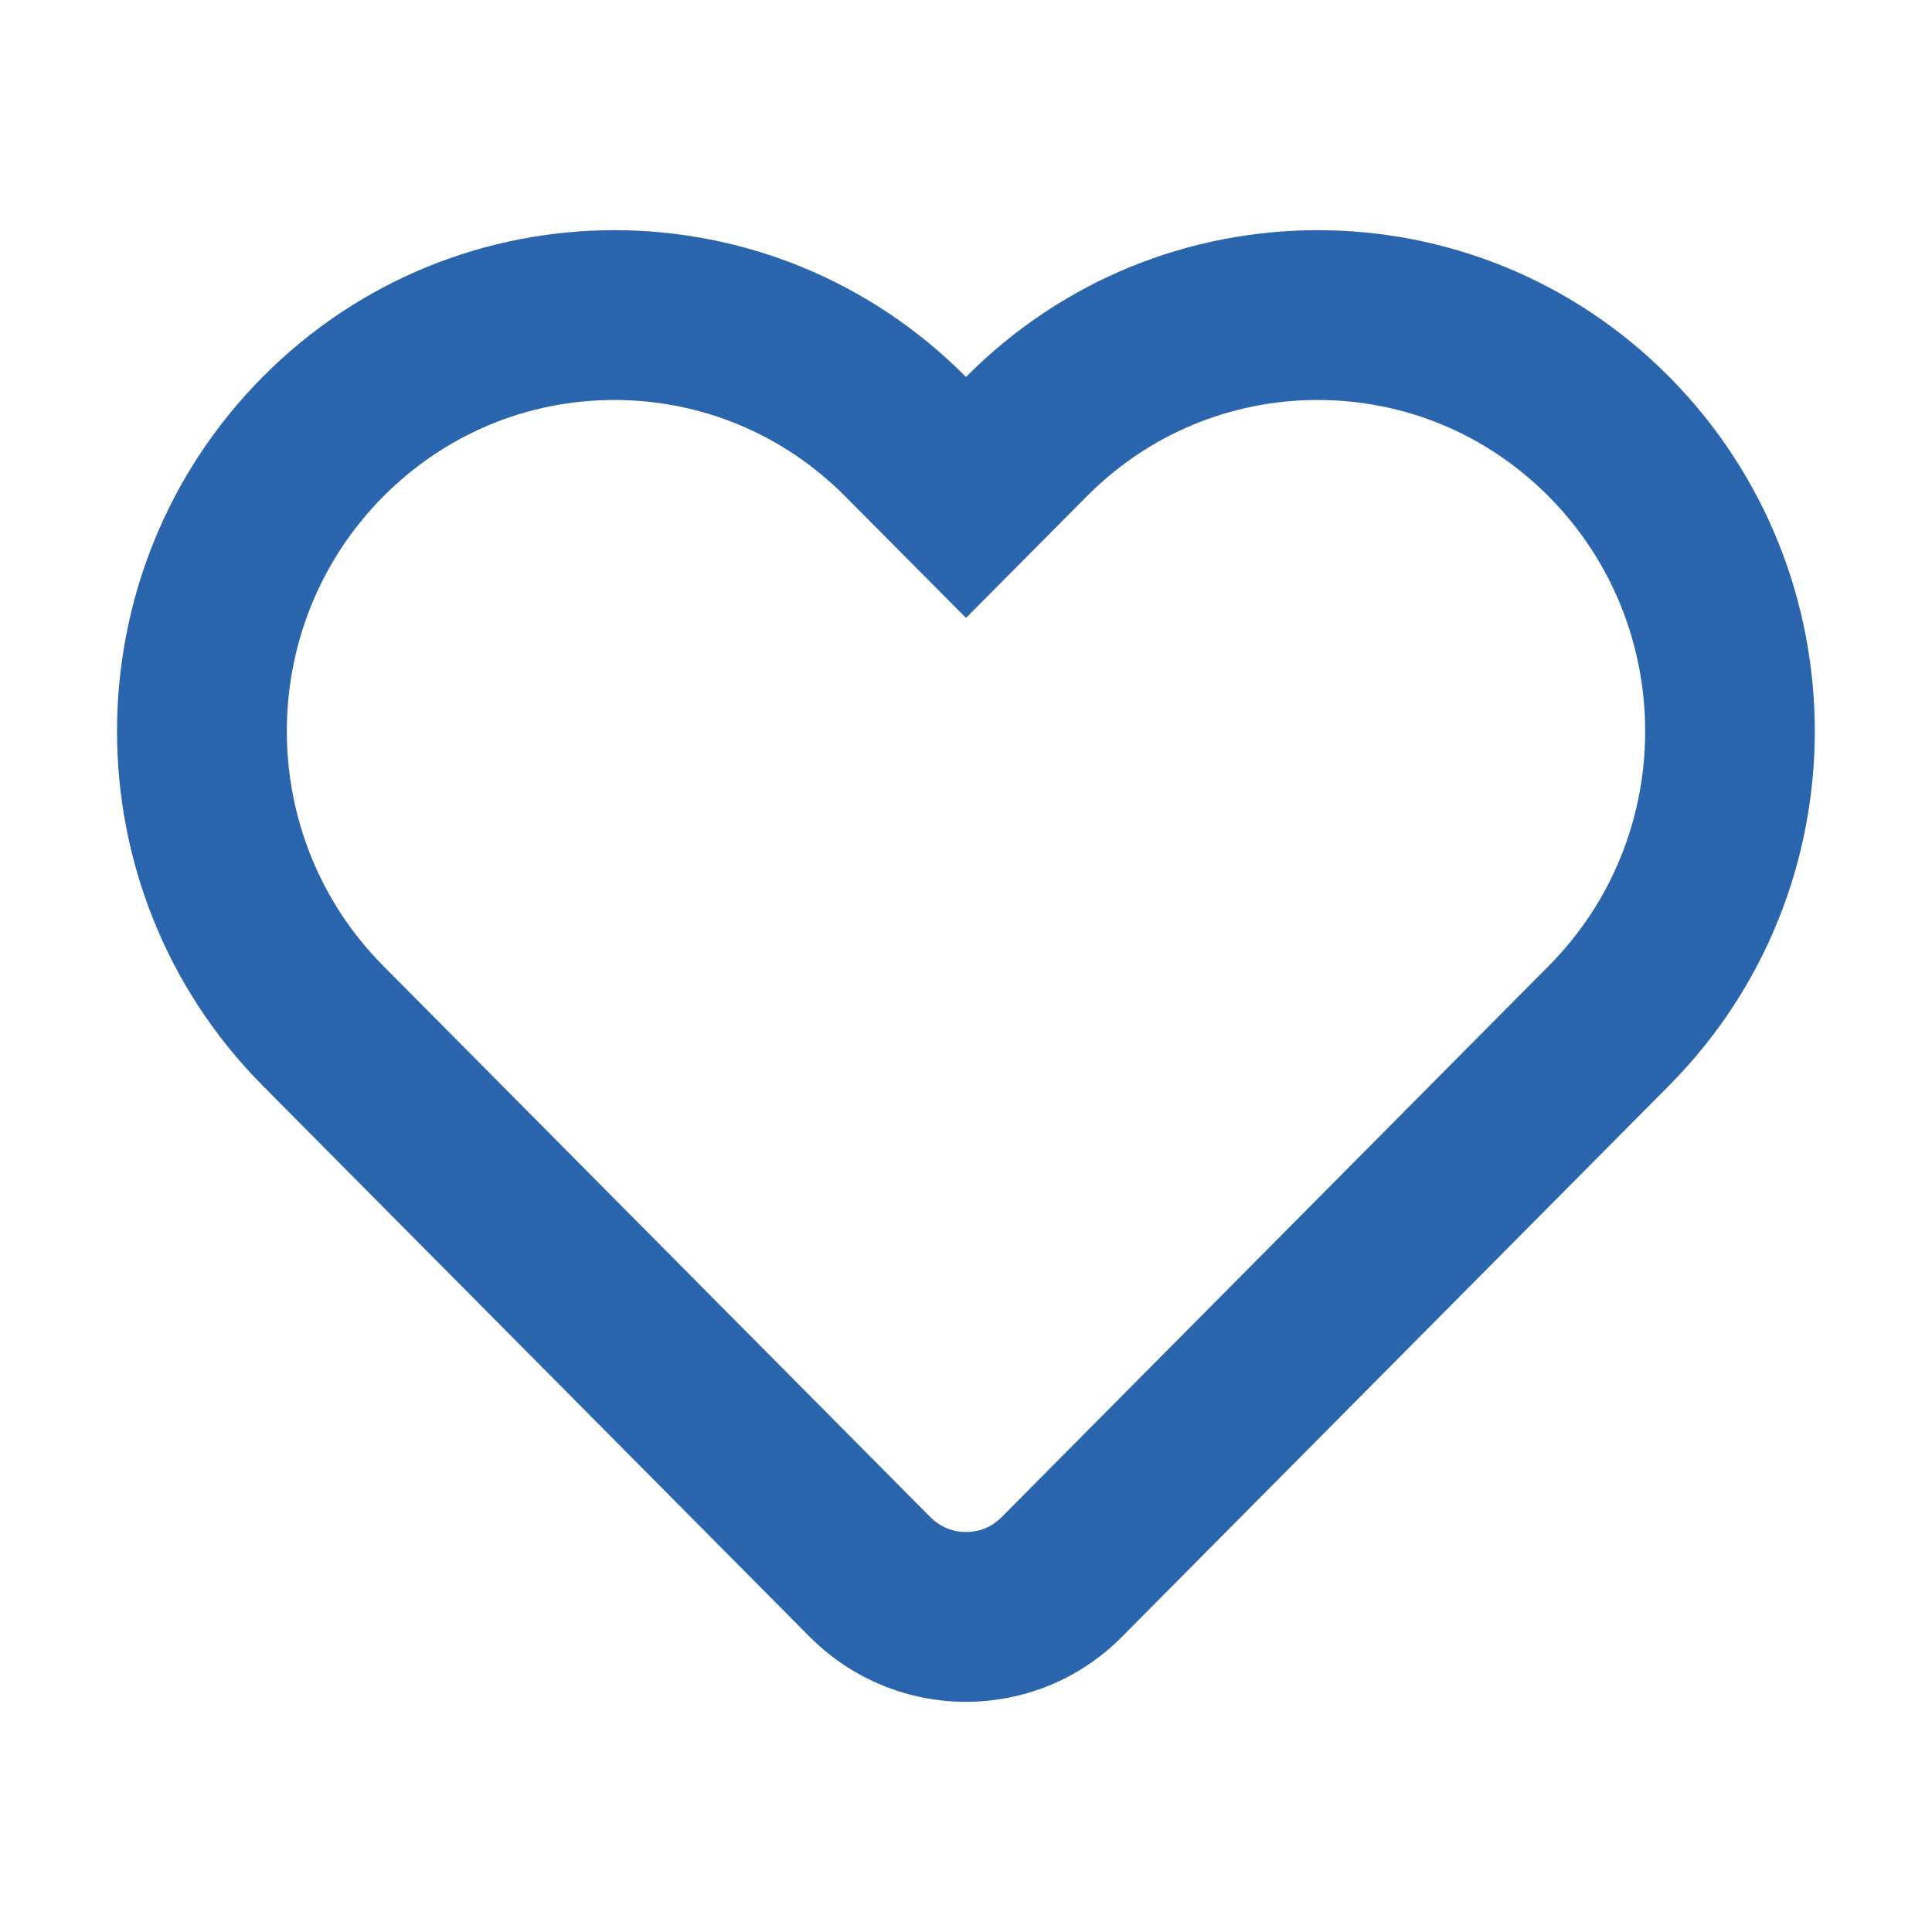 <?xml version="1.0" standalone="no"?><!DOCTYPE svg PUBLIC "-//W3C//DTD SVG 1.1//EN" "http://www.w3.org/Graphics/SVG/1.1/DTD/svg11.dtd"><svg class="icon" width="64px" height="64.00px" viewBox="0 0 1024 1024" version="1.1" xmlns="http://www.w3.org/2000/svg"><path d="M698.4 212c46.2 0 89.8 18.2 122.5 51.2 68.1 68.6 68.1 180.2 0 248.7L531 804c-6.5 6.6-13.9 8-19 8s-12.4-1.4-19-8L203.1 511.9c-68.1-68.6-68.1-180.2 0-248.7 32.8-33 76.3-51.2 122.5-51.2s89.8 18.2 122.5 51.2l63.9 64.3 63.9-64.3c32.7-33 76.3-51.2 122.5-51.2m0-90c-67.5 0-134.9 25.9-186.4 77.8-51.5-51.9-118.9-77.8-186.4-77.8s-134.9 25.9-186.4 77.8c-102.9 103.7-102.9 271.8 0 375.6l289.9 292.1C452 890.5 482 902 512 902c30 0 60-11.5 82.8-34.6l289.9-292.1c102.9-103.7 102.9-271.8 0-375.6-51.4-51.8-118.8-77.7-186.3-77.7z" fill="#2A65AD" /></svg>